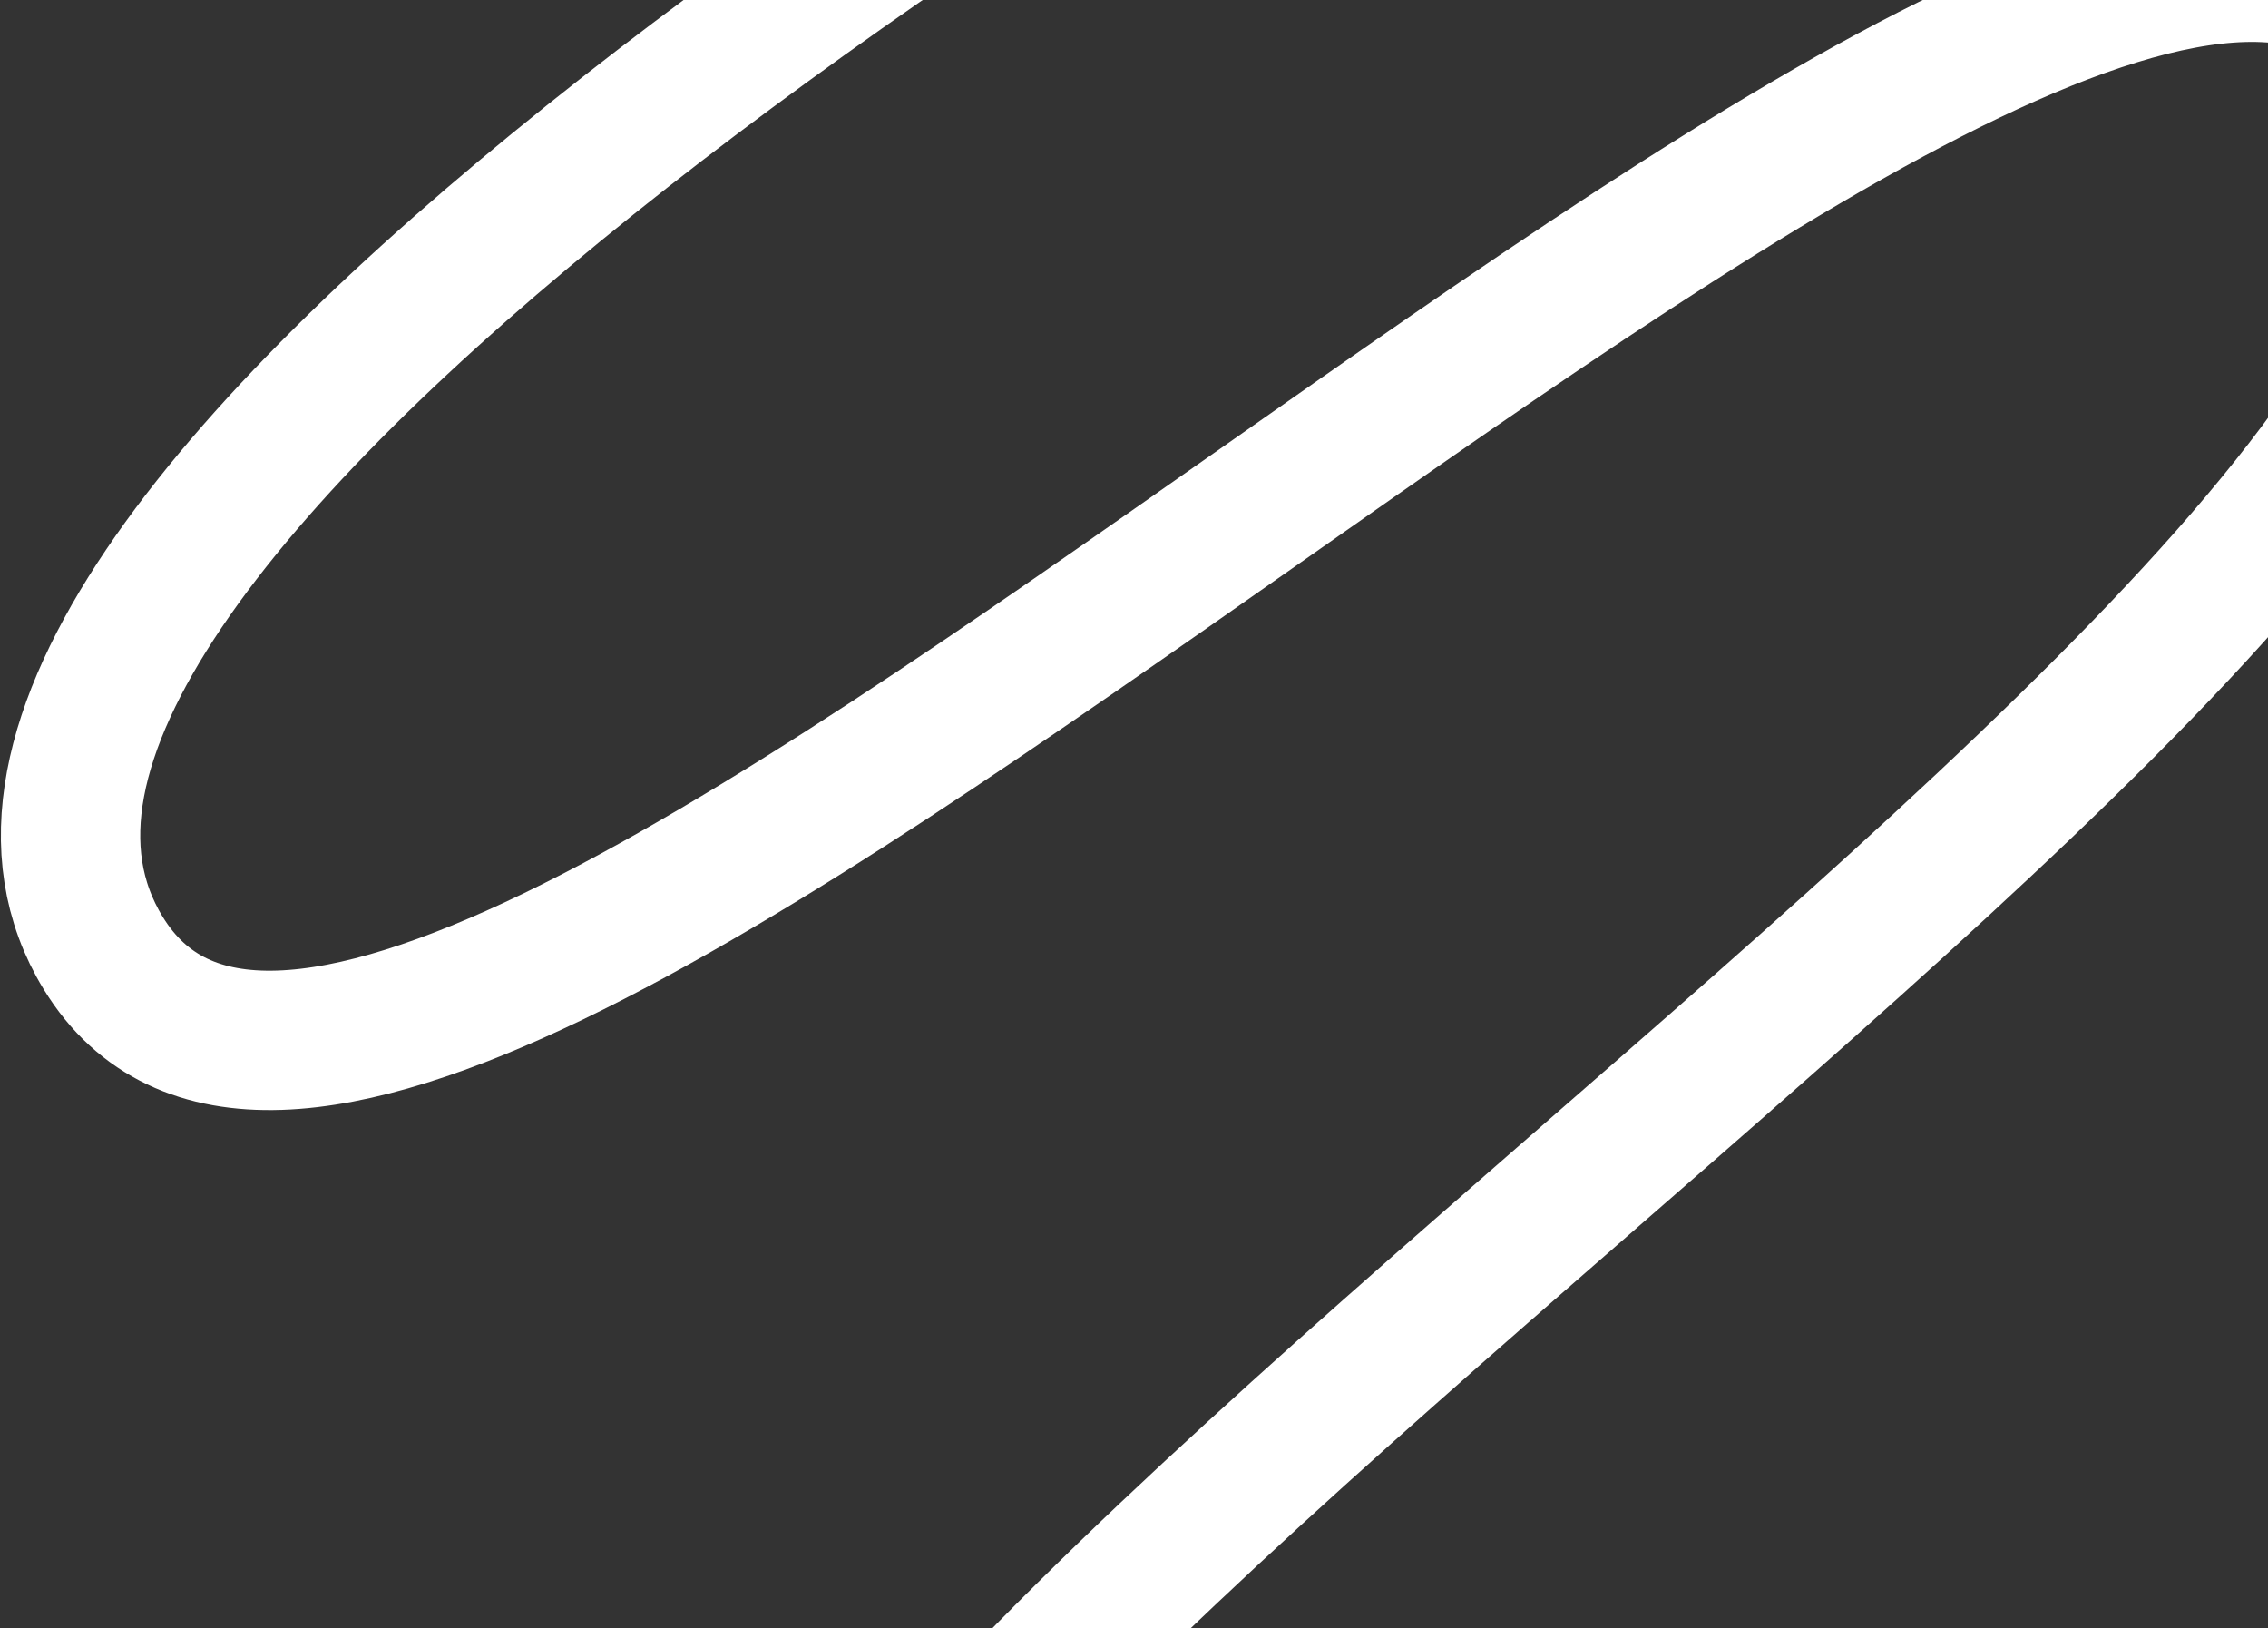 <svg width="613" height="440" viewBox="0 0 613 440" fill="none" xmlns="http://www.w3.org/2000/svg">
<rect x="0" y="0" width="613" height="440" fill="#333333" stroke="none"/>
<path d="M474.708 -157.628C297.615 -65.262 -39.679 147.078 27.889 257.507C112.349 395.544 569.011 -122.767 654.22 16.493C739.429 155.754 111.407 485.686 199.461 629.596" stroke="white" stroke-width="37.661"/>
</svg>
